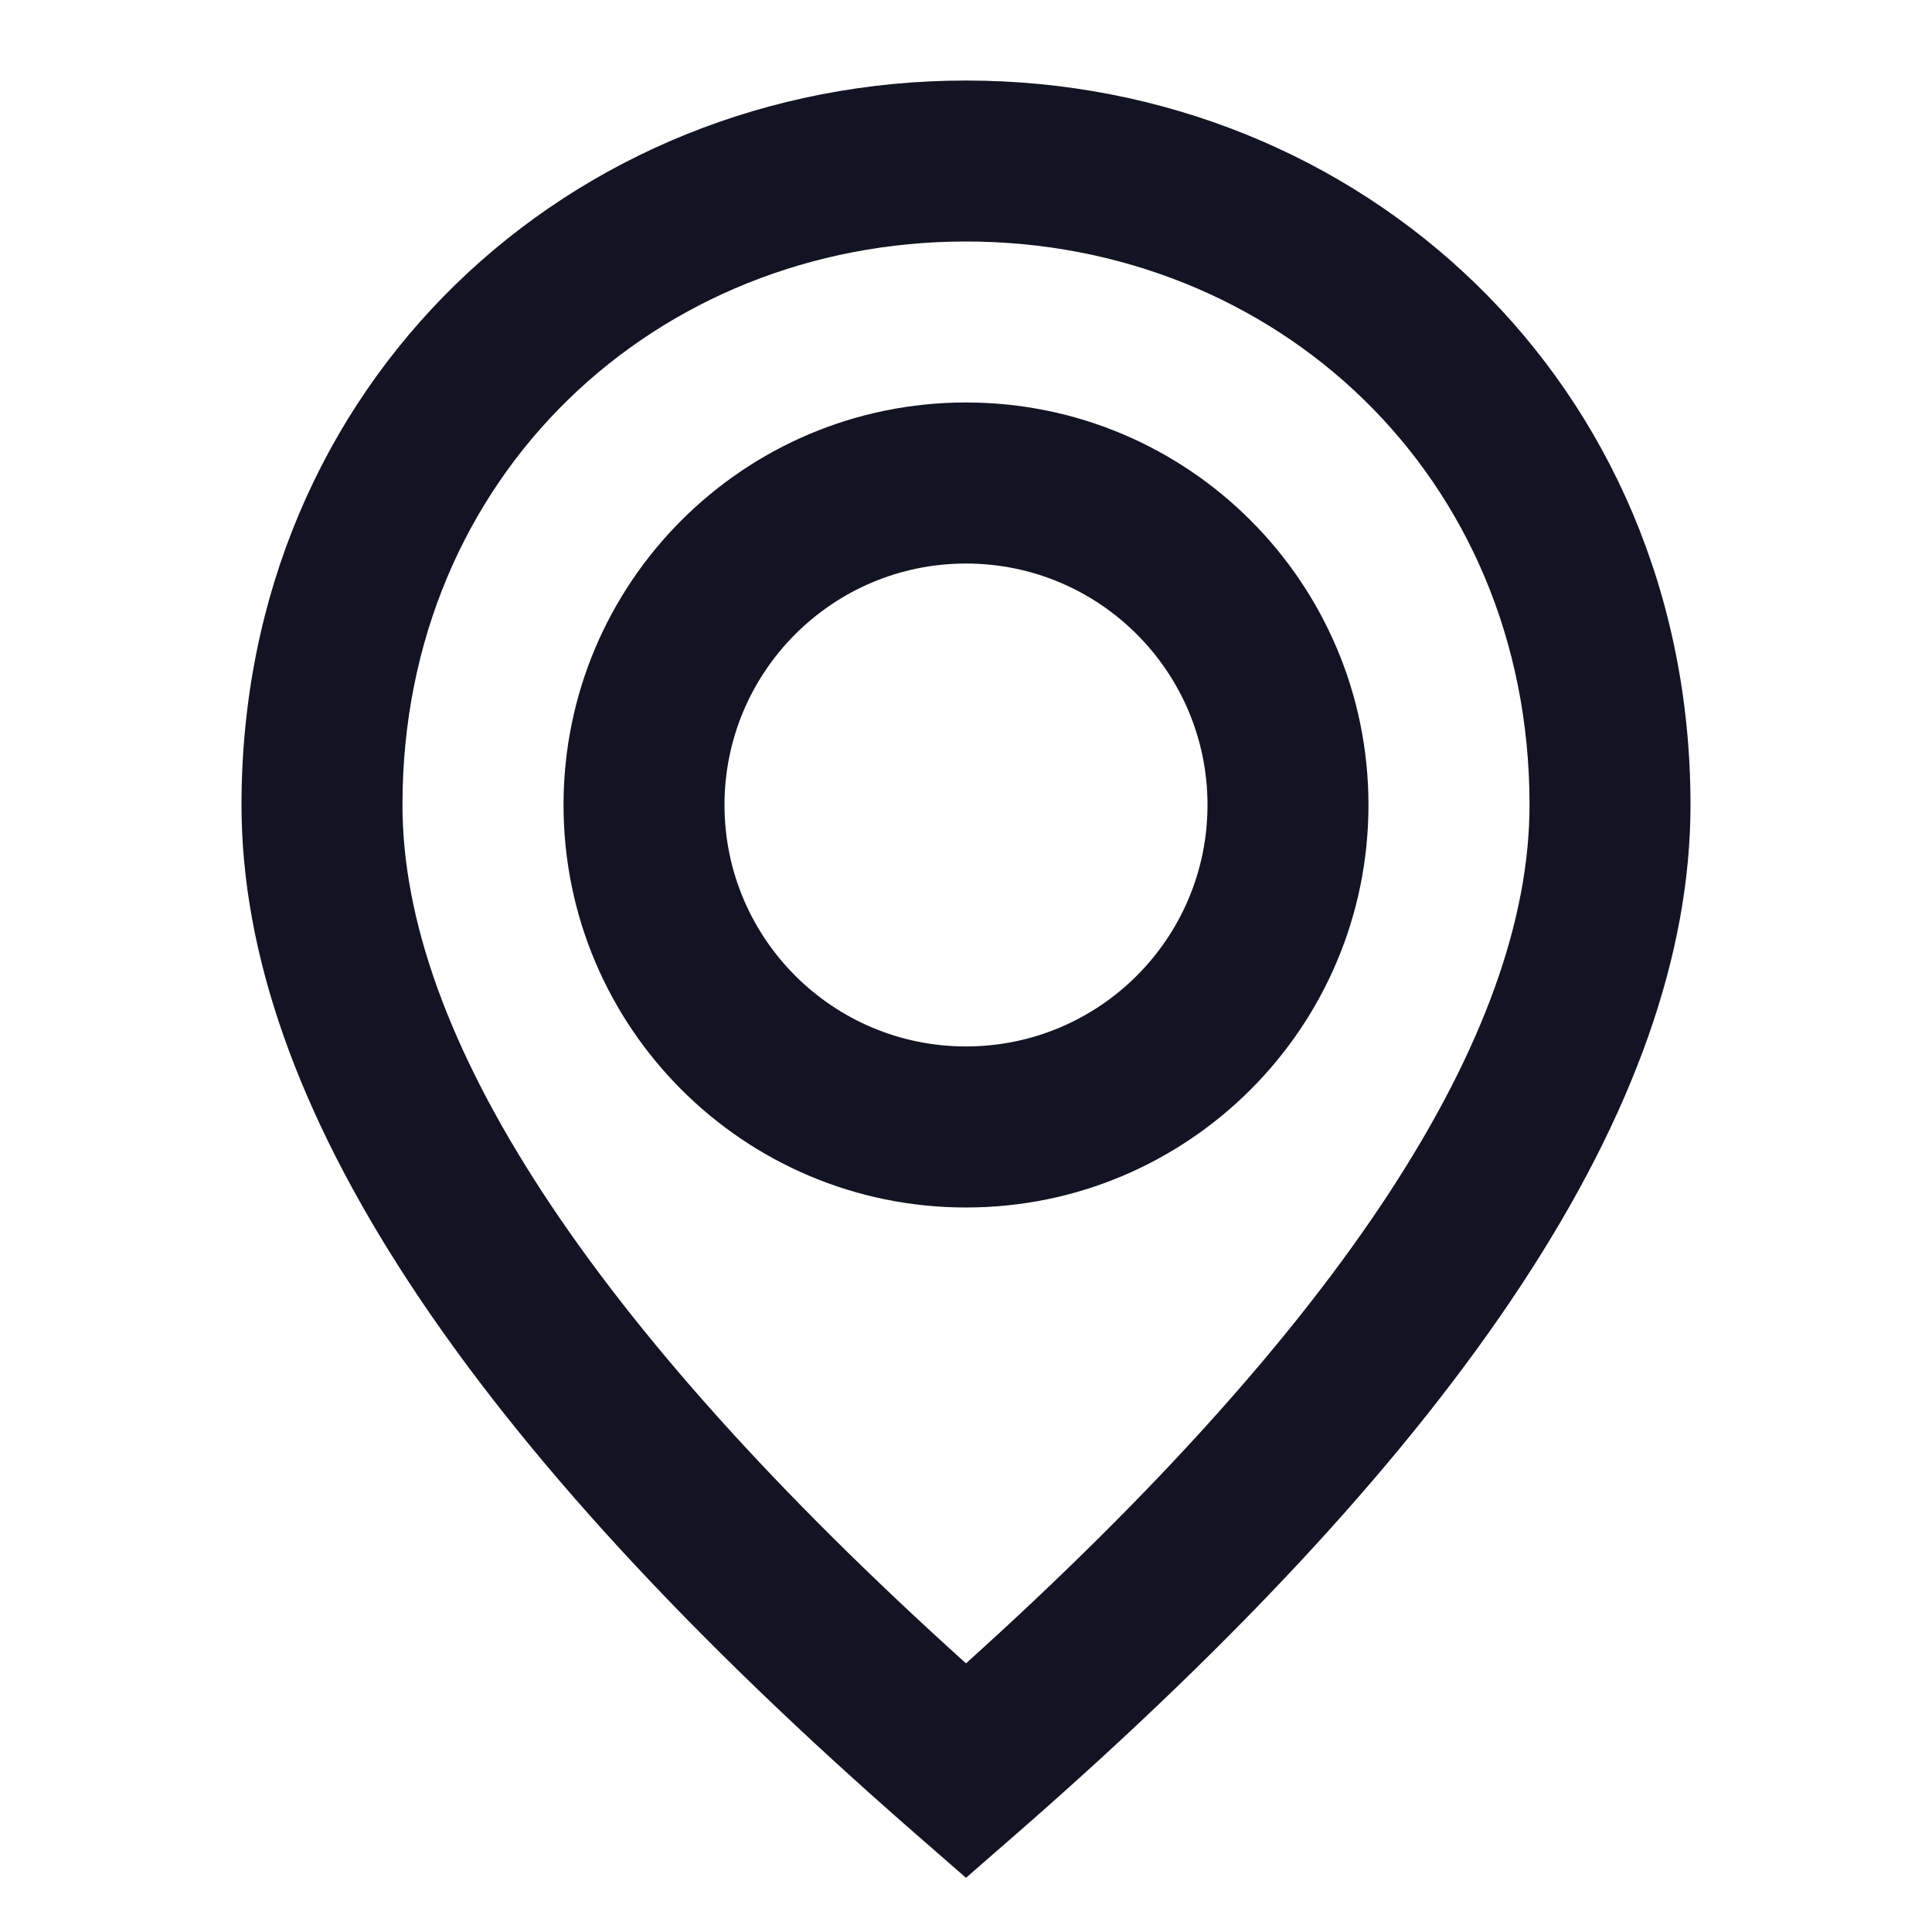 <svg width="22" height="22" viewBox="0 0 22 22" fill="none" xmlns="http://www.w3.org/2000/svg">
<path fill-rule="evenodd" clip-rule="evenodd" d="M11 21.383L11.603 20.857C16.673 16.43 19.25 12.564 19.25 9.166C19.25 4.355 15.494 0.917 11 0.917C6.506 0.917 2.75 4.355 2.75 9.166C2.75 12.564 5.327 16.43 10.397 20.857L11 21.383ZM11 18.941C6.698 15.064 4.583 11.778 4.583 9.166C4.583 5.405 7.484 2.75 11 2.75C14.516 2.75 17.417 5.405 17.417 9.166C17.417 11.778 15.302 15.064 11 18.941ZM11 4.583C13.531 4.583 15.583 6.635 15.583 9.166C15.583 11.698 13.531 13.75 11 13.75C8.469 13.75 6.417 11.698 6.417 9.166C6.417 6.635 8.469 4.583 11 4.583ZM8.25 9.166C8.25 7.648 9.481 6.417 11 6.417C12.519 6.417 13.75 7.648 13.75 9.166C13.75 10.685 12.519 11.916 11 11.916C9.481 11.916 8.25 10.685 8.25 9.166Z" fill="#131423"/>
</svg>
